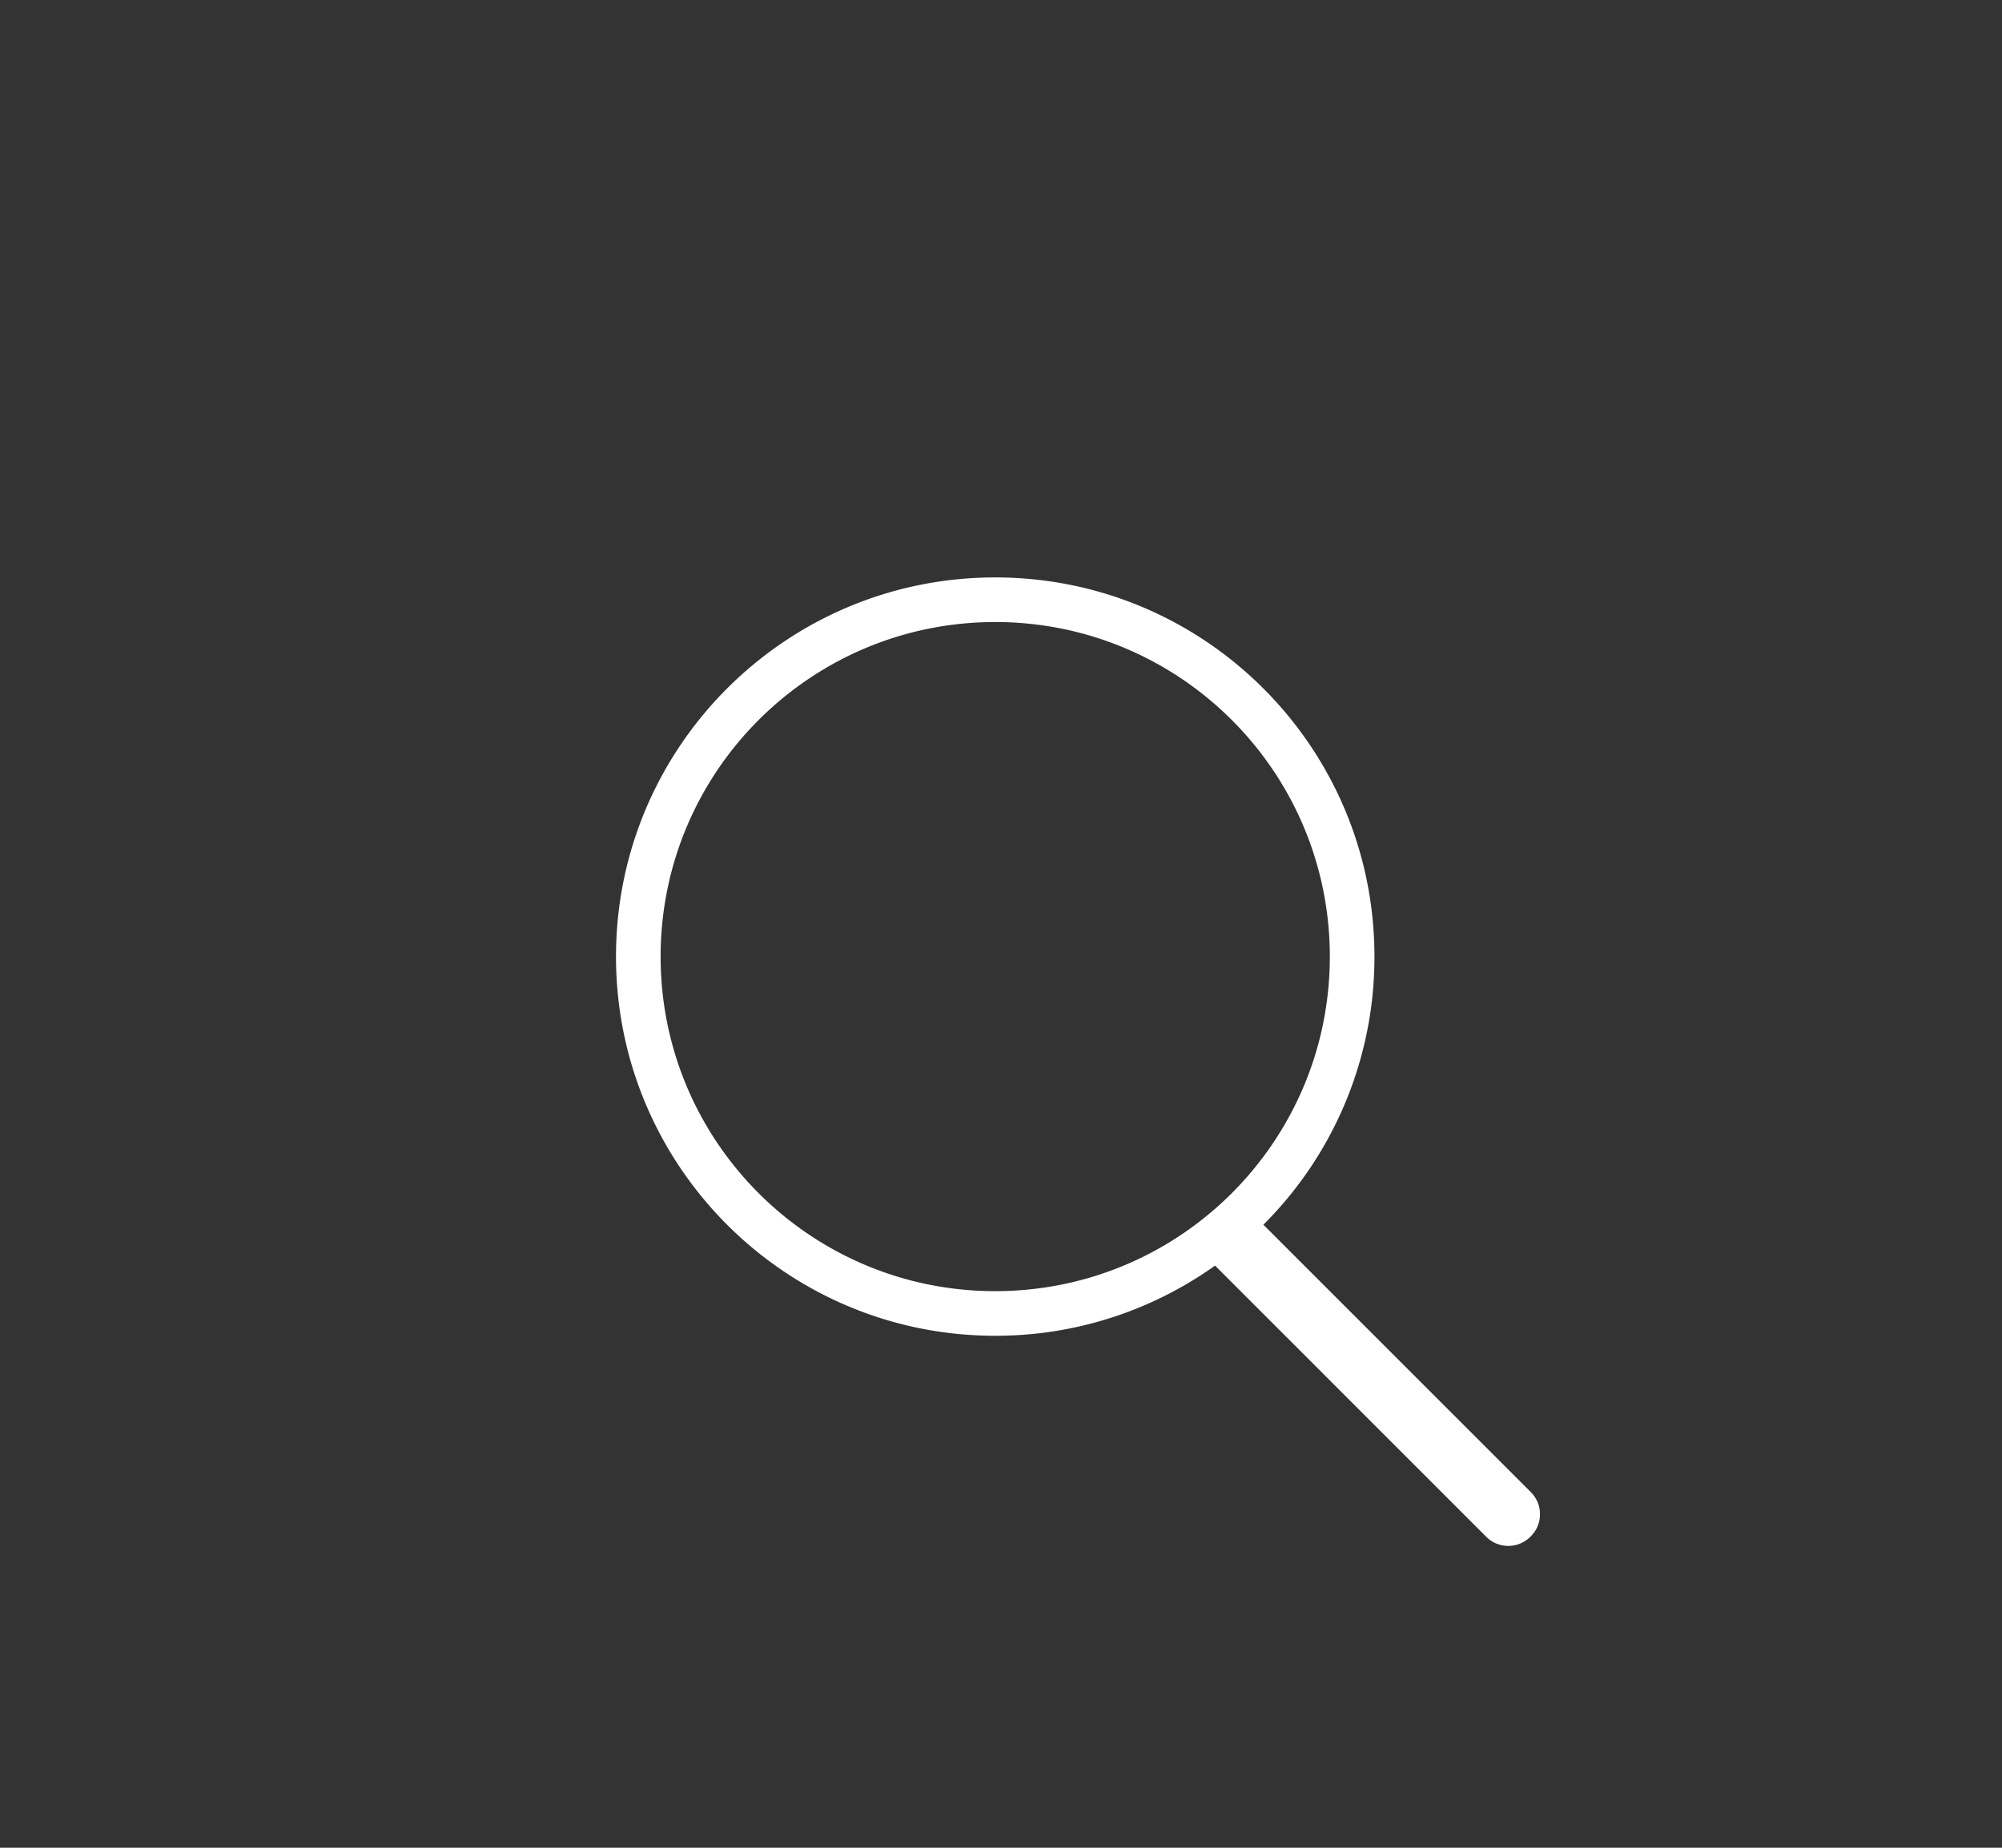<svg xmlns="http://www.w3.org/2000/svg" viewBox="0 0 104 96">
  <rect x="0" y="0" width="104" height="96" fill="#333333" stroke="none"/>
  <path fill="#fff" d="M63.12 65.754A19.614 19.614 0 0151.7 69.4C40.821 69.4 32 60.579 32 49.7 32 38.82 40.821 30 51.7 30c10.88 0 19.7 8.82 19.7 19.7a19.63 19.63 0 01-5.77 13.93l13.9 13.9a1.62 1.62 0 01-.018 2.3 1.621 1.621 0 01-2.3.018L63.12 65.754zM51.7 67.082c9.6 0 17.382-7.782 17.382-17.382 0-9.6-7.782-17.382-17.382-17.382-9.6 0-17.382 7.782-17.382 17.382 0 9.6 7.782 17.382 17.382 17.382z"/>
</svg>
